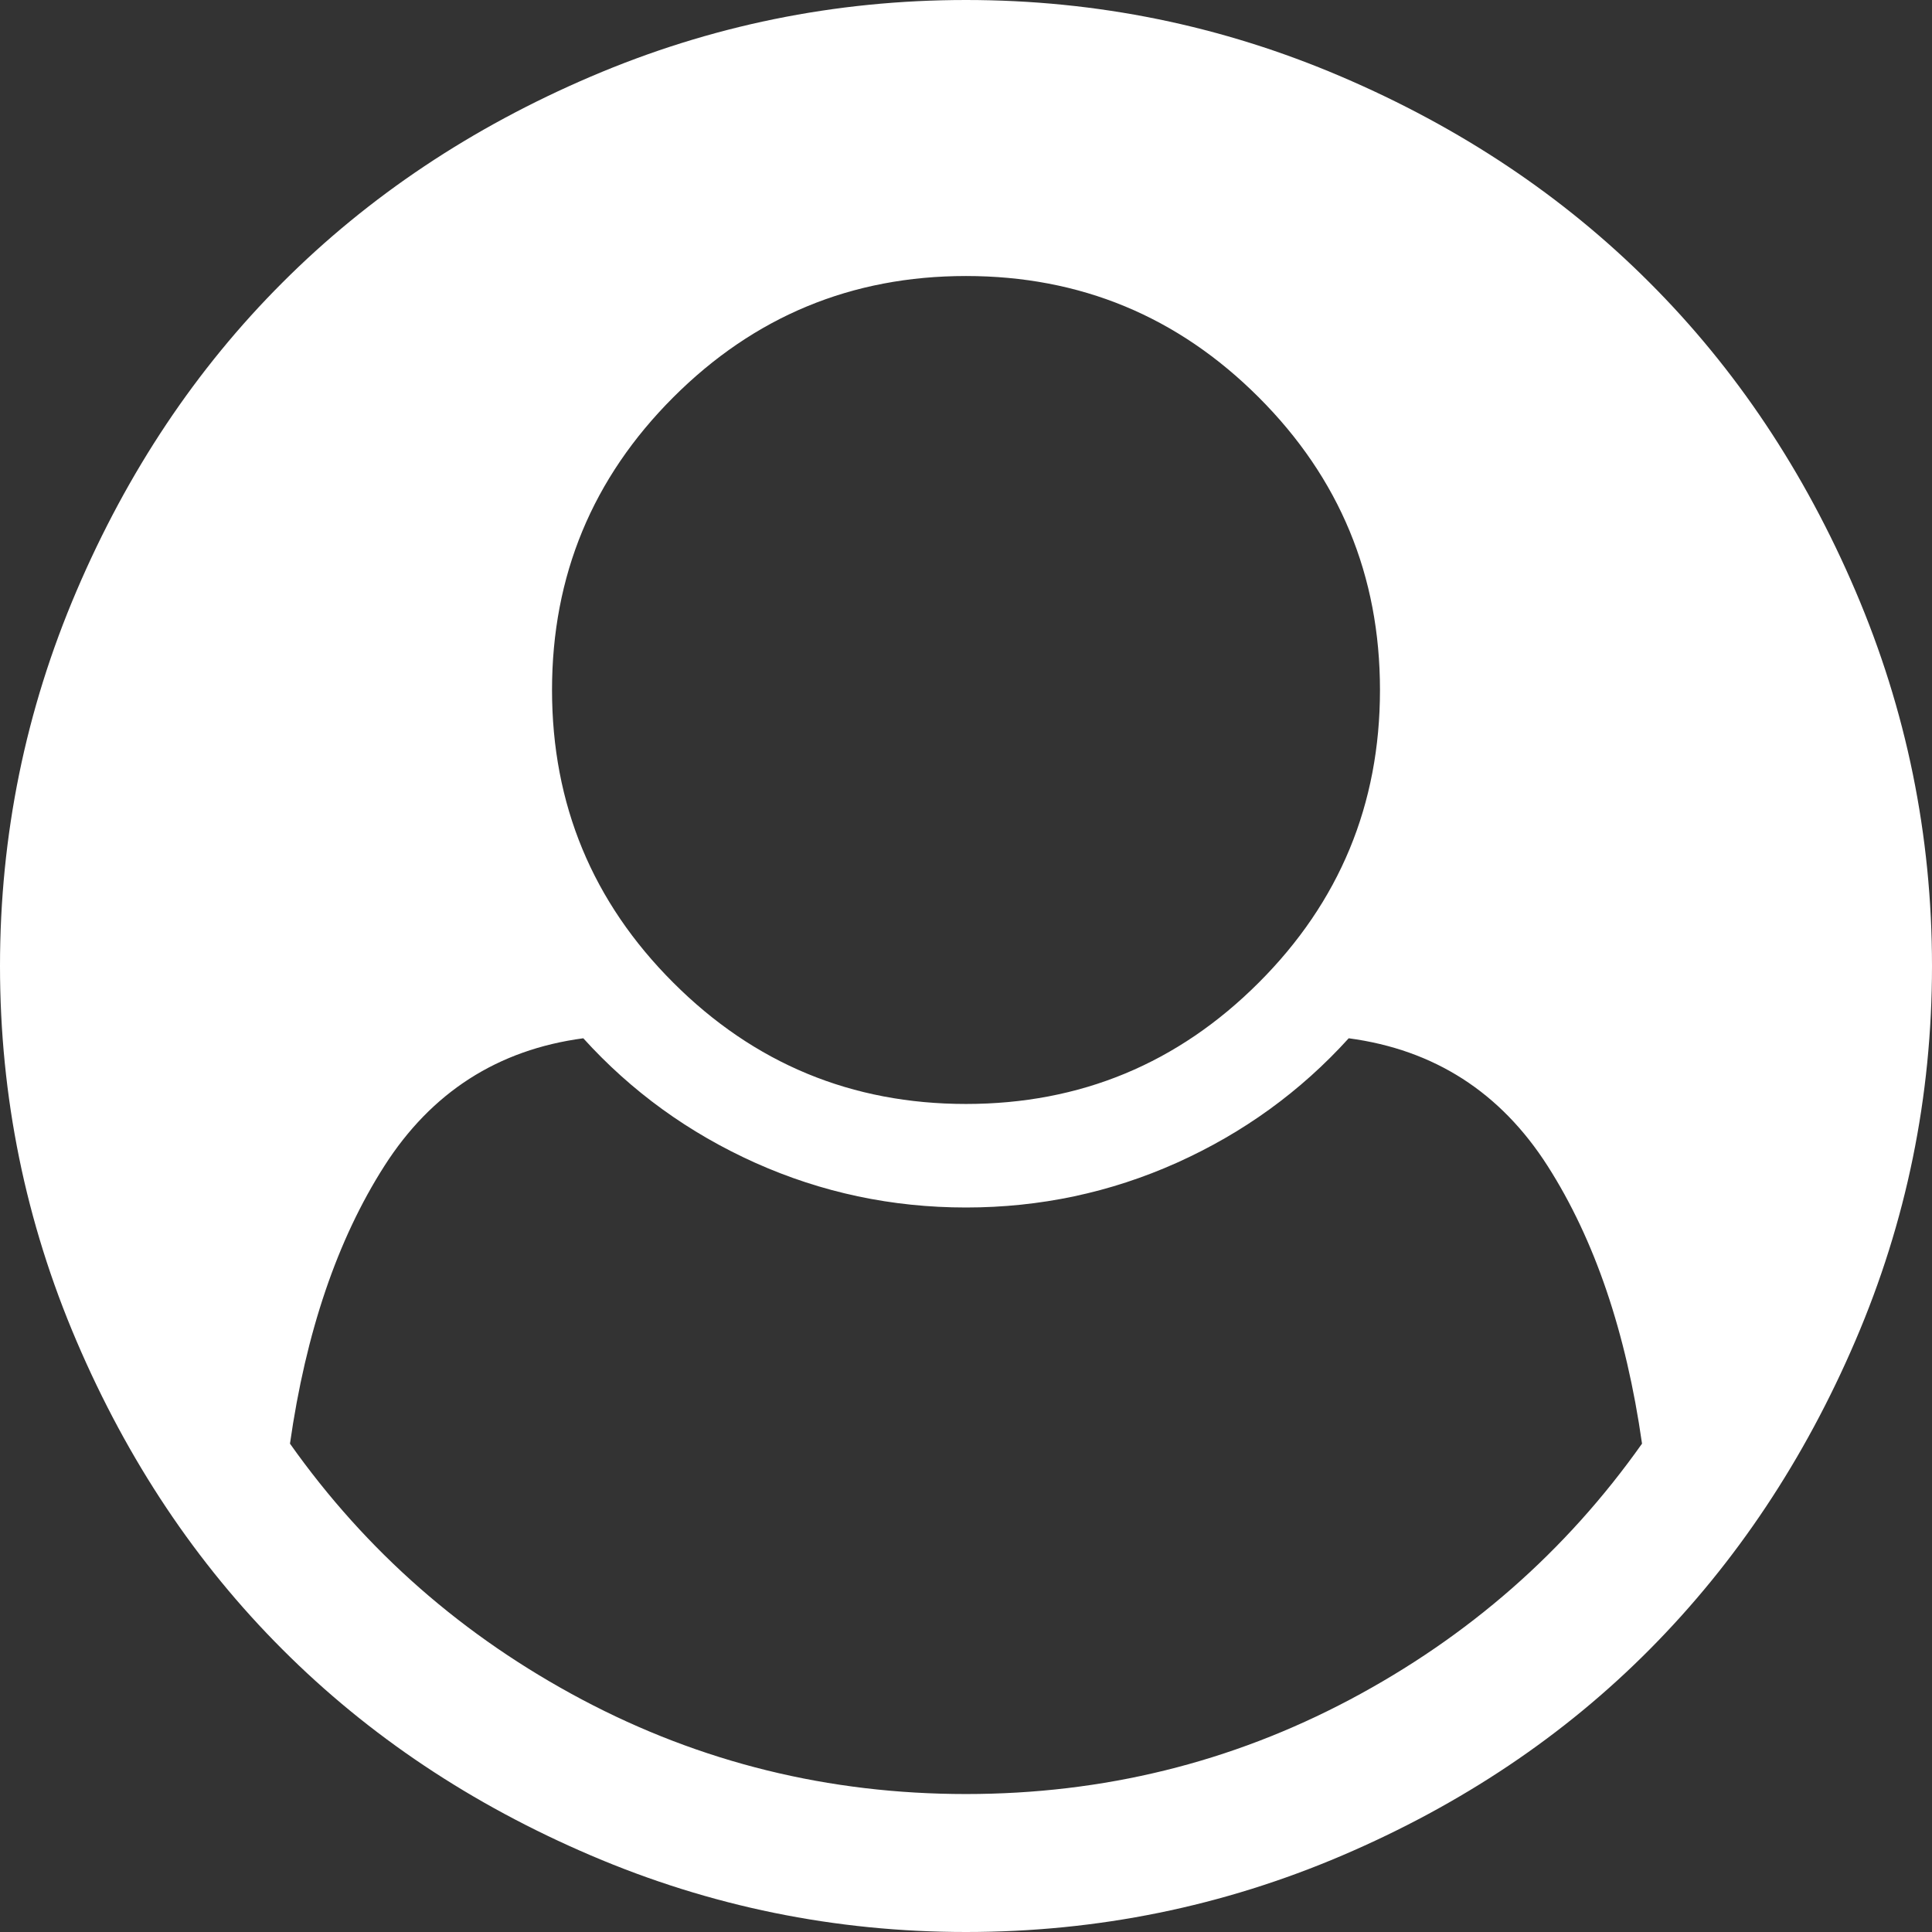 ﻿<?xml version="1.0" encoding="utf-8"?>
<svg version="1.1" xmlns:xlink="http://www.w3.org/1999/xlink" width="22px" height="22px" xmlns="http://www.w3.org/2000/svg">
  <rect width="100%" height="100%" fill="#333333" stroke="none"/>
  <g transform="matrix(1 0 0 1 -820 -374 )">
    <path d="M 15.371 19.354  C 16.721 18.638  17.83 17.666  18.698 16.439  C 18.517 15.17  18.159 14.116  17.623 13.277  C 17.087 12.438  16.332 11.953  15.358 11.823  C 14.81 12.428  14.157 12.901  13.4 13.241  C 12.643 13.58  11.843 13.75  11 13.75  C 10.157 13.75  9.357 13.58  8.6 13.241  C 7.843 12.901  7.19 12.428  6.642 11.823  C 5.668 11.953  4.913 12.438  4.377 13.277  C 3.841 14.116  3.483 15.17  3.302 16.439  C 4.17 17.666  5.279 18.638  6.629 19.354  C 7.98 20.07  9.437 20.429  11 20.429  C 12.563 20.429  14.02 20.07  15.371 19.354  Z M 14.333 11.19  C 15.254 10.27  15.714 9.158  15.714 7.857  C 15.714 6.556  15.254 5.445  14.333 4.524  C 13.412 3.603  12.301 3.143  11 3.143  C 9.699 3.143  8.588 3.603  7.667 4.524  C 6.746 5.445  6.286 6.556  6.286 7.857  C 6.286 9.158  6.746 10.27  7.667 11.19  C 8.588 12.111  9.699 12.571  11 12.571  C 12.301 12.571  13.412 12.111  14.333 11.19  Z M 21.128 6.728  C 21.709 8.086  22 9.51  22 11  C 22 12.49  21.709 13.912  21.128 15.266  C 20.547 16.621  19.768 17.791  18.79 18.777  C 17.812 19.764  16.643 20.547  15.285 21.128  C 13.926 21.709  12.498 22  11 22  C 9.51 22  8.086 21.709  6.728 21.128  C 5.369 20.547  4.199 19.766  3.217 18.783  C 2.234 17.801  1.453 16.631  0.872 15.272  C 0.291 13.914  0 12.49  0 11  C 0 9.51  0.291 8.086  0.872 6.728  C 1.453 5.369  2.234 4.199  3.217 3.217  C 4.199 2.234  5.369 1.453  6.728 0.872  C 8.086 0.291  9.51 0  11 0  C 12.49 0  13.914 0.291  15.272 0.872  C 16.631 1.453  17.801 2.234  18.783 3.217  C 19.766 4.199  20.547 5.369  21.128 6.728  Z " fill-rule="nonzero" fill="#ffffff" stroke="none" transform="matrix(1 0 0 1 820 374 )" />
  </g>
</svg>